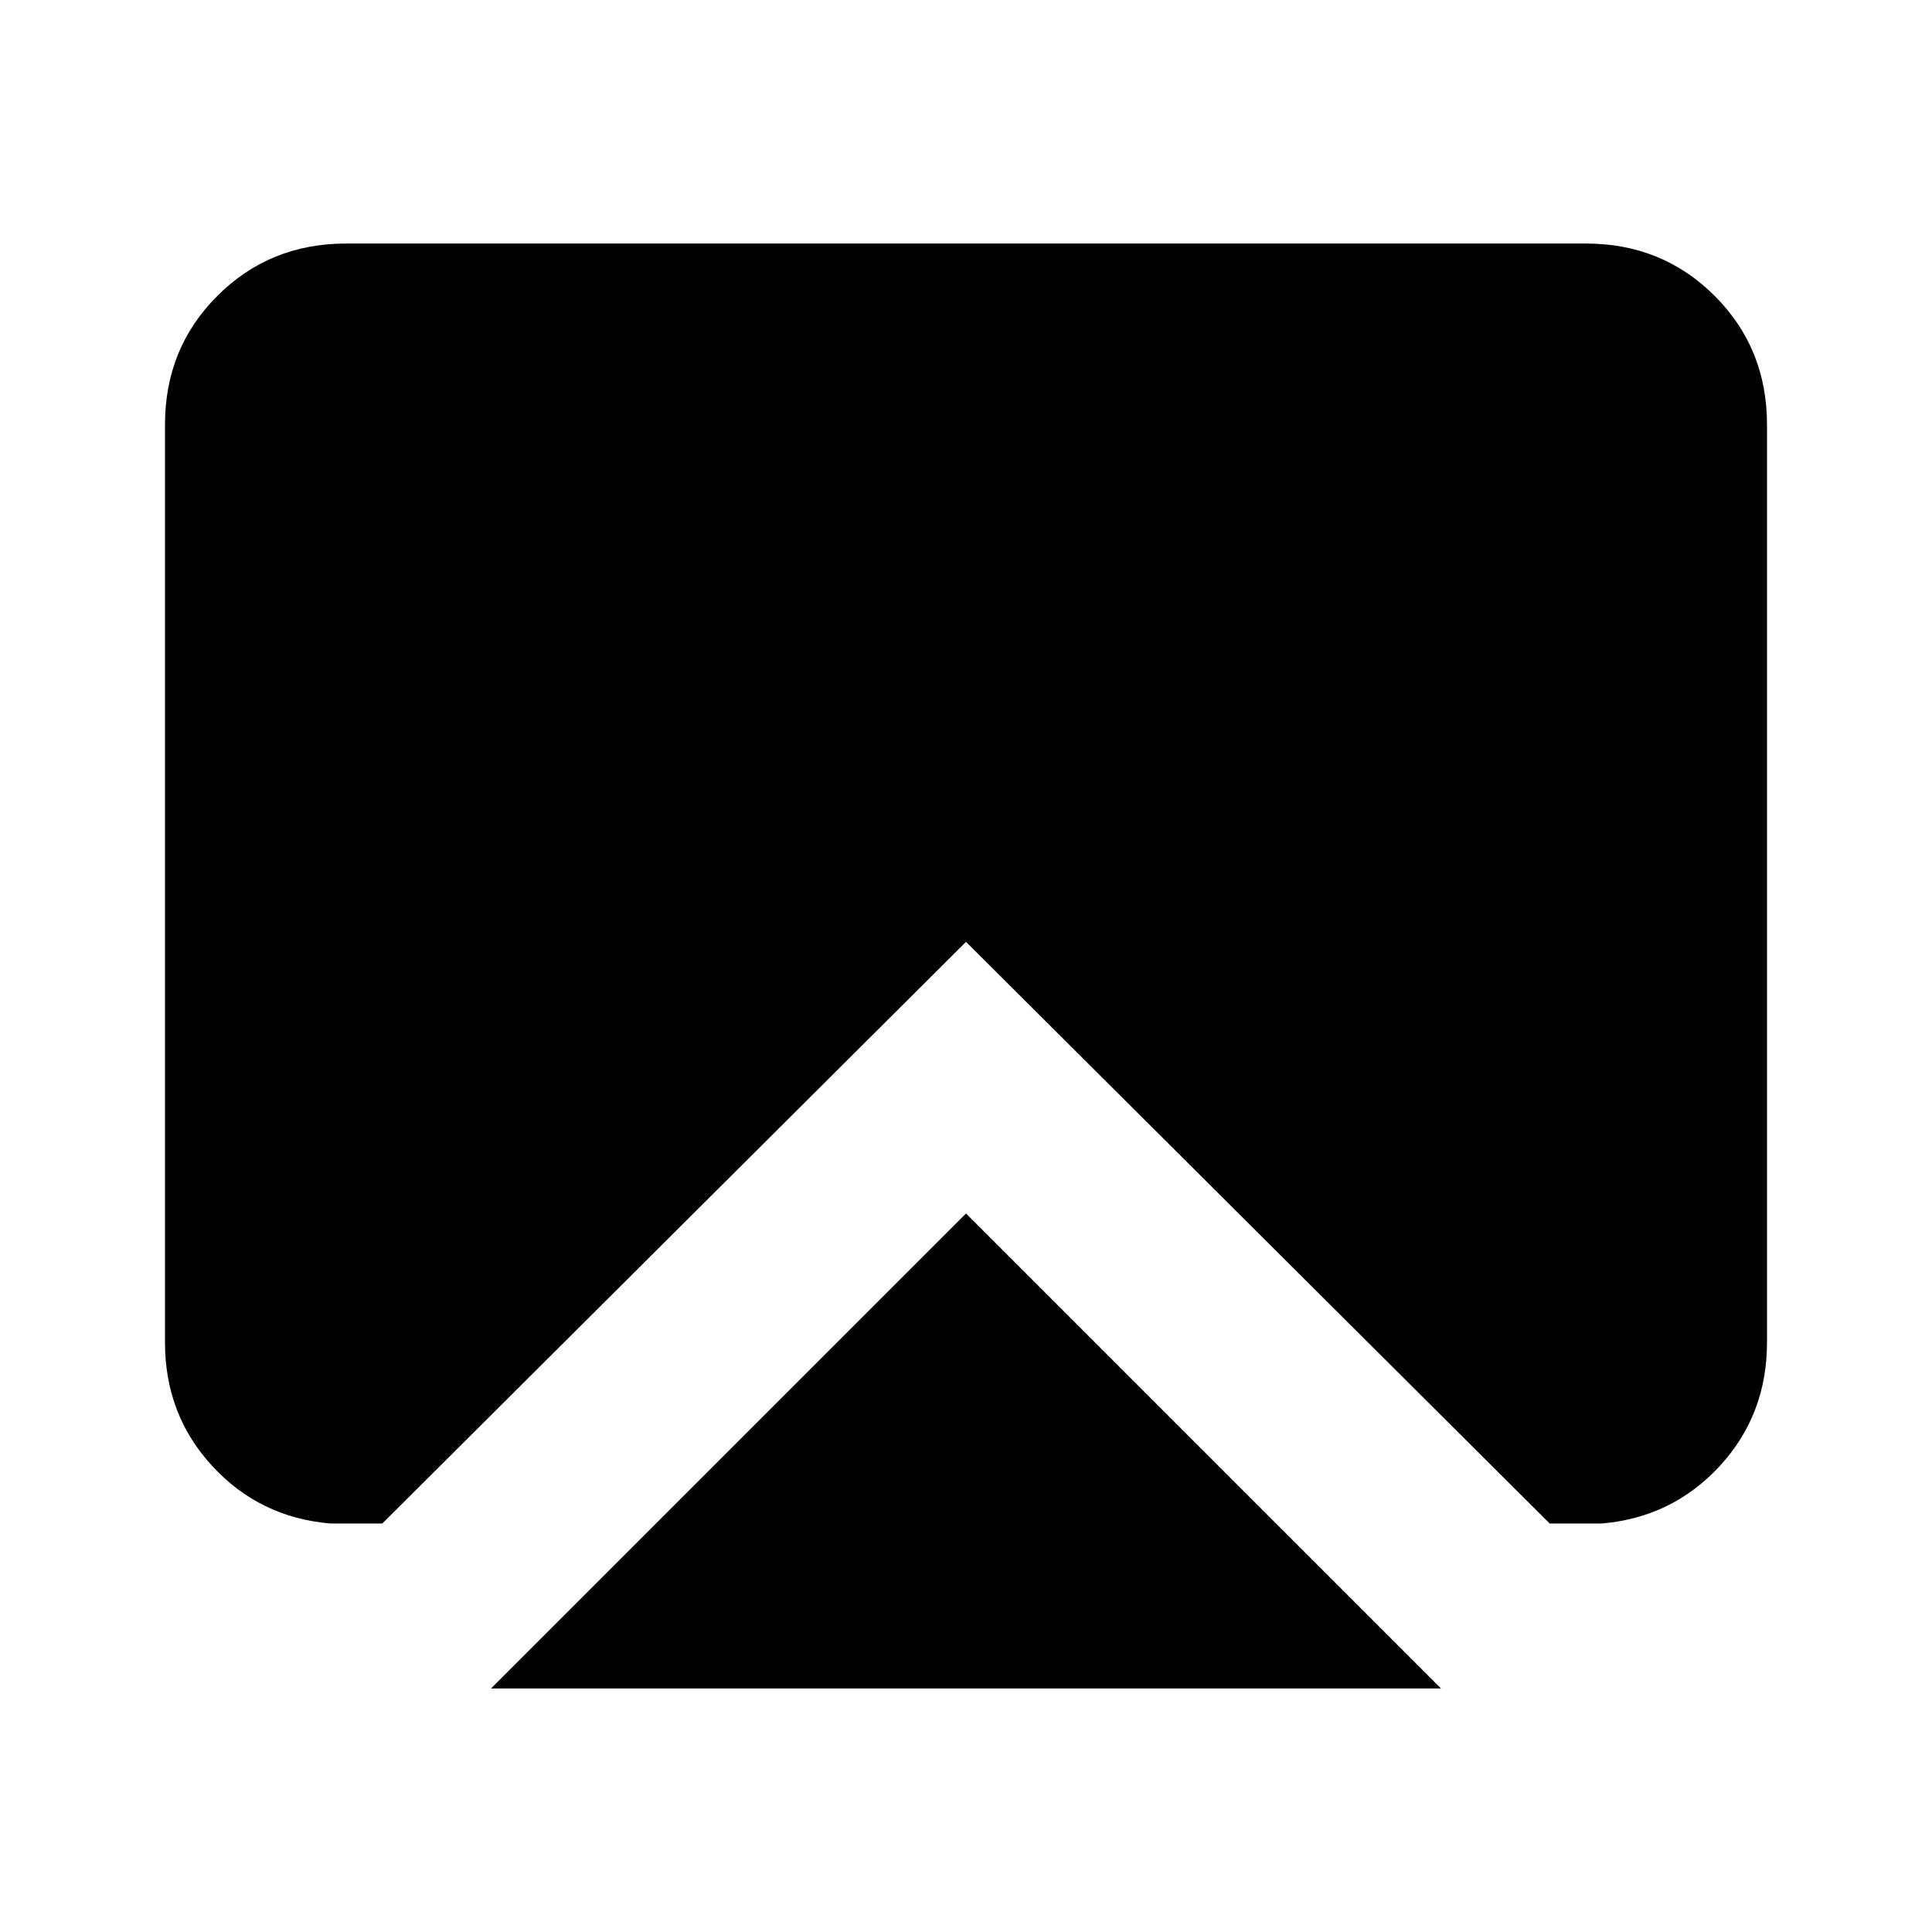 <svg xmlns="http://www.w3.org/2000/svg" height="20" width="20"><path d="m10 12.562 4.917 4.917H5.083Zm-6.583 3.209q-.729-.063-1.219-.594-.49-.531-.49-1.281v-9.5q0-.792.542-1.333.542-.542 1.333-.542h12.834q.791 0 1.333.542.542.541.542 1.333v9.5q0 .75-.49 1.281-.49.531-1.219.594h-.541L10 9.75l-6.042 6.021Z"/></svg>